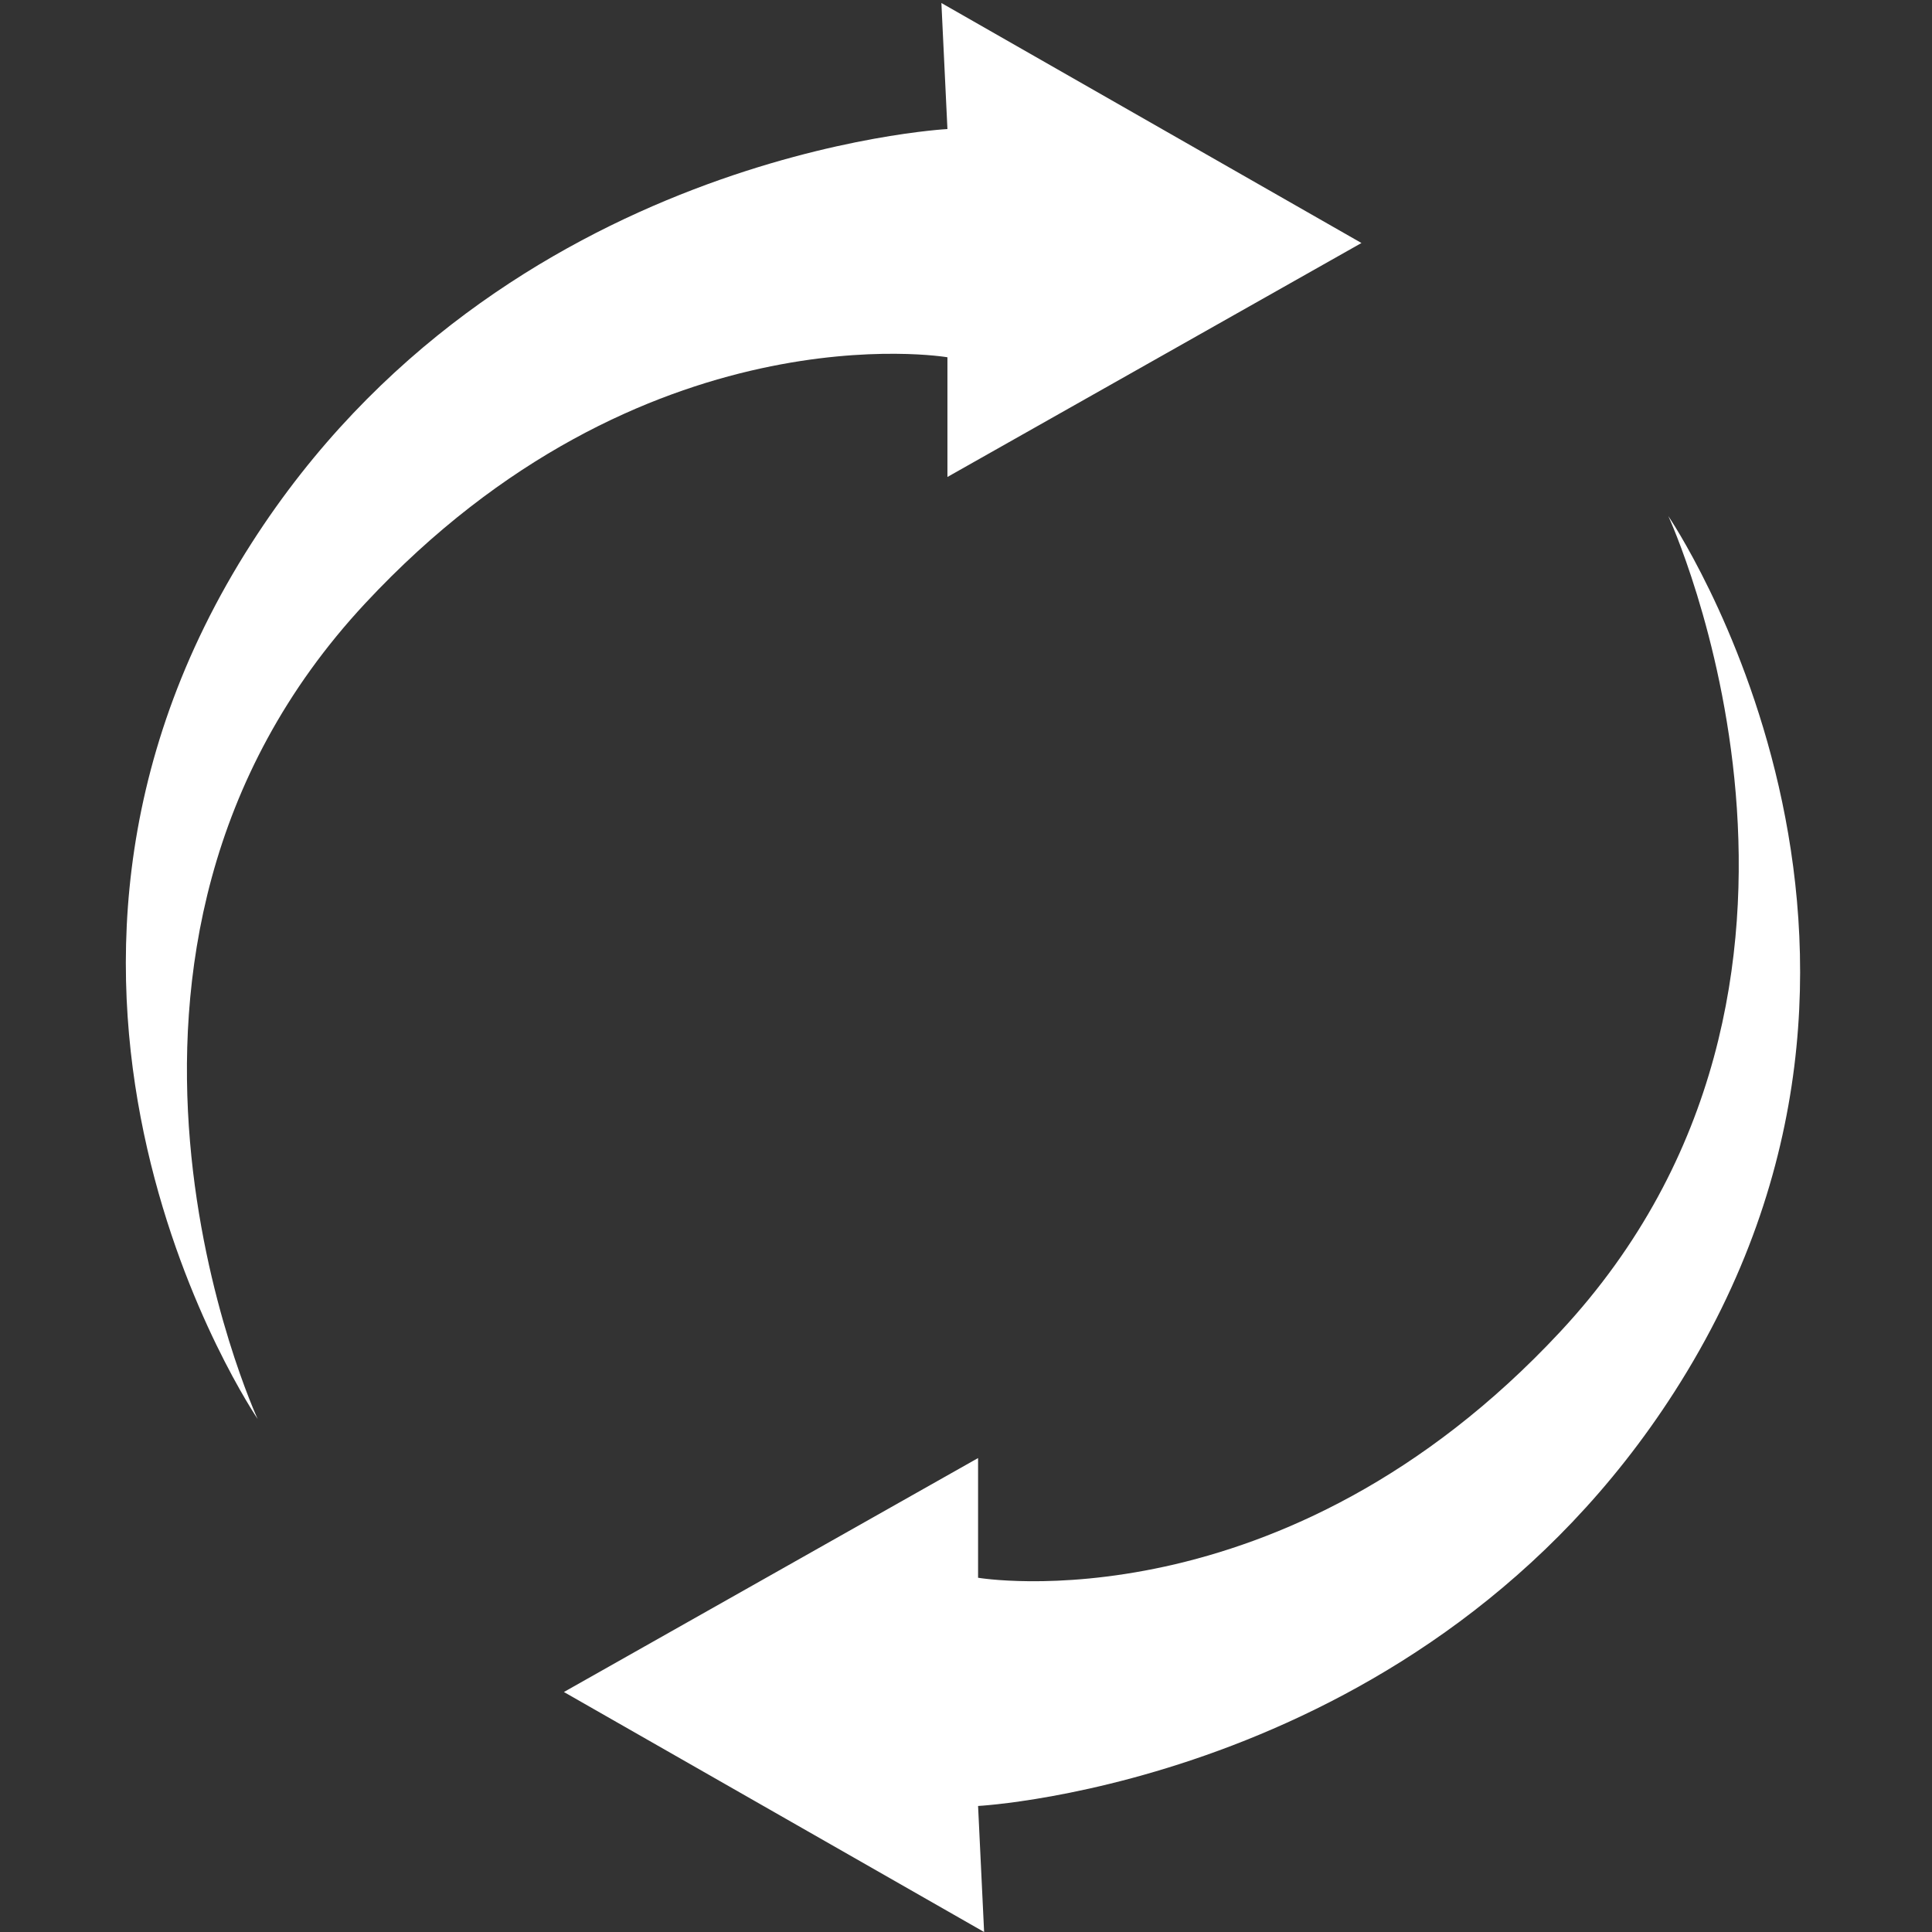 <?xml version="1.0" encoding="UTF-8" standalone="no"?><svg xmlns:svg="http://www.w3.org/2000/svg" xmlns="http://www.w3.org/2000/svg" xmlns:xlink="http://www.w3.org/1999/xlink" version="1.0" width="64px" height="64px" viewBox="0 0 128 128" xml:space="preserve"><rect x="0" y="0" width="128" height="128" fill="#333333" stroke="none"/><g><path d="M62.77 23.65v7.95L90.2 16.1 62.37.2l.4 8.35s-29.52 1.54-46.1 27.43c-18.98 29.6.4 58.03.4 58.03S2.74 63 24.2 39.97c18.4-19.75 38.57-16.3 38.57-16.3zm2.03 80.9V96.6l-27.44 15.5L65.2 128l-.4-8.35s29.53-1.54 46.13-27.43c18.98-29.6-.4-58.03-.4-58.03s14.3 31-7.16 54.04c-18.4 19.75-38.57 16.3-38.57 16.3z" fill="#ffffff"/><animateTransform attributeName="transform" type="rotate" from="0 64 64" to="180 64 64" dur="720ms" repeatCount="indefinite"></animateTransform></g></svg>